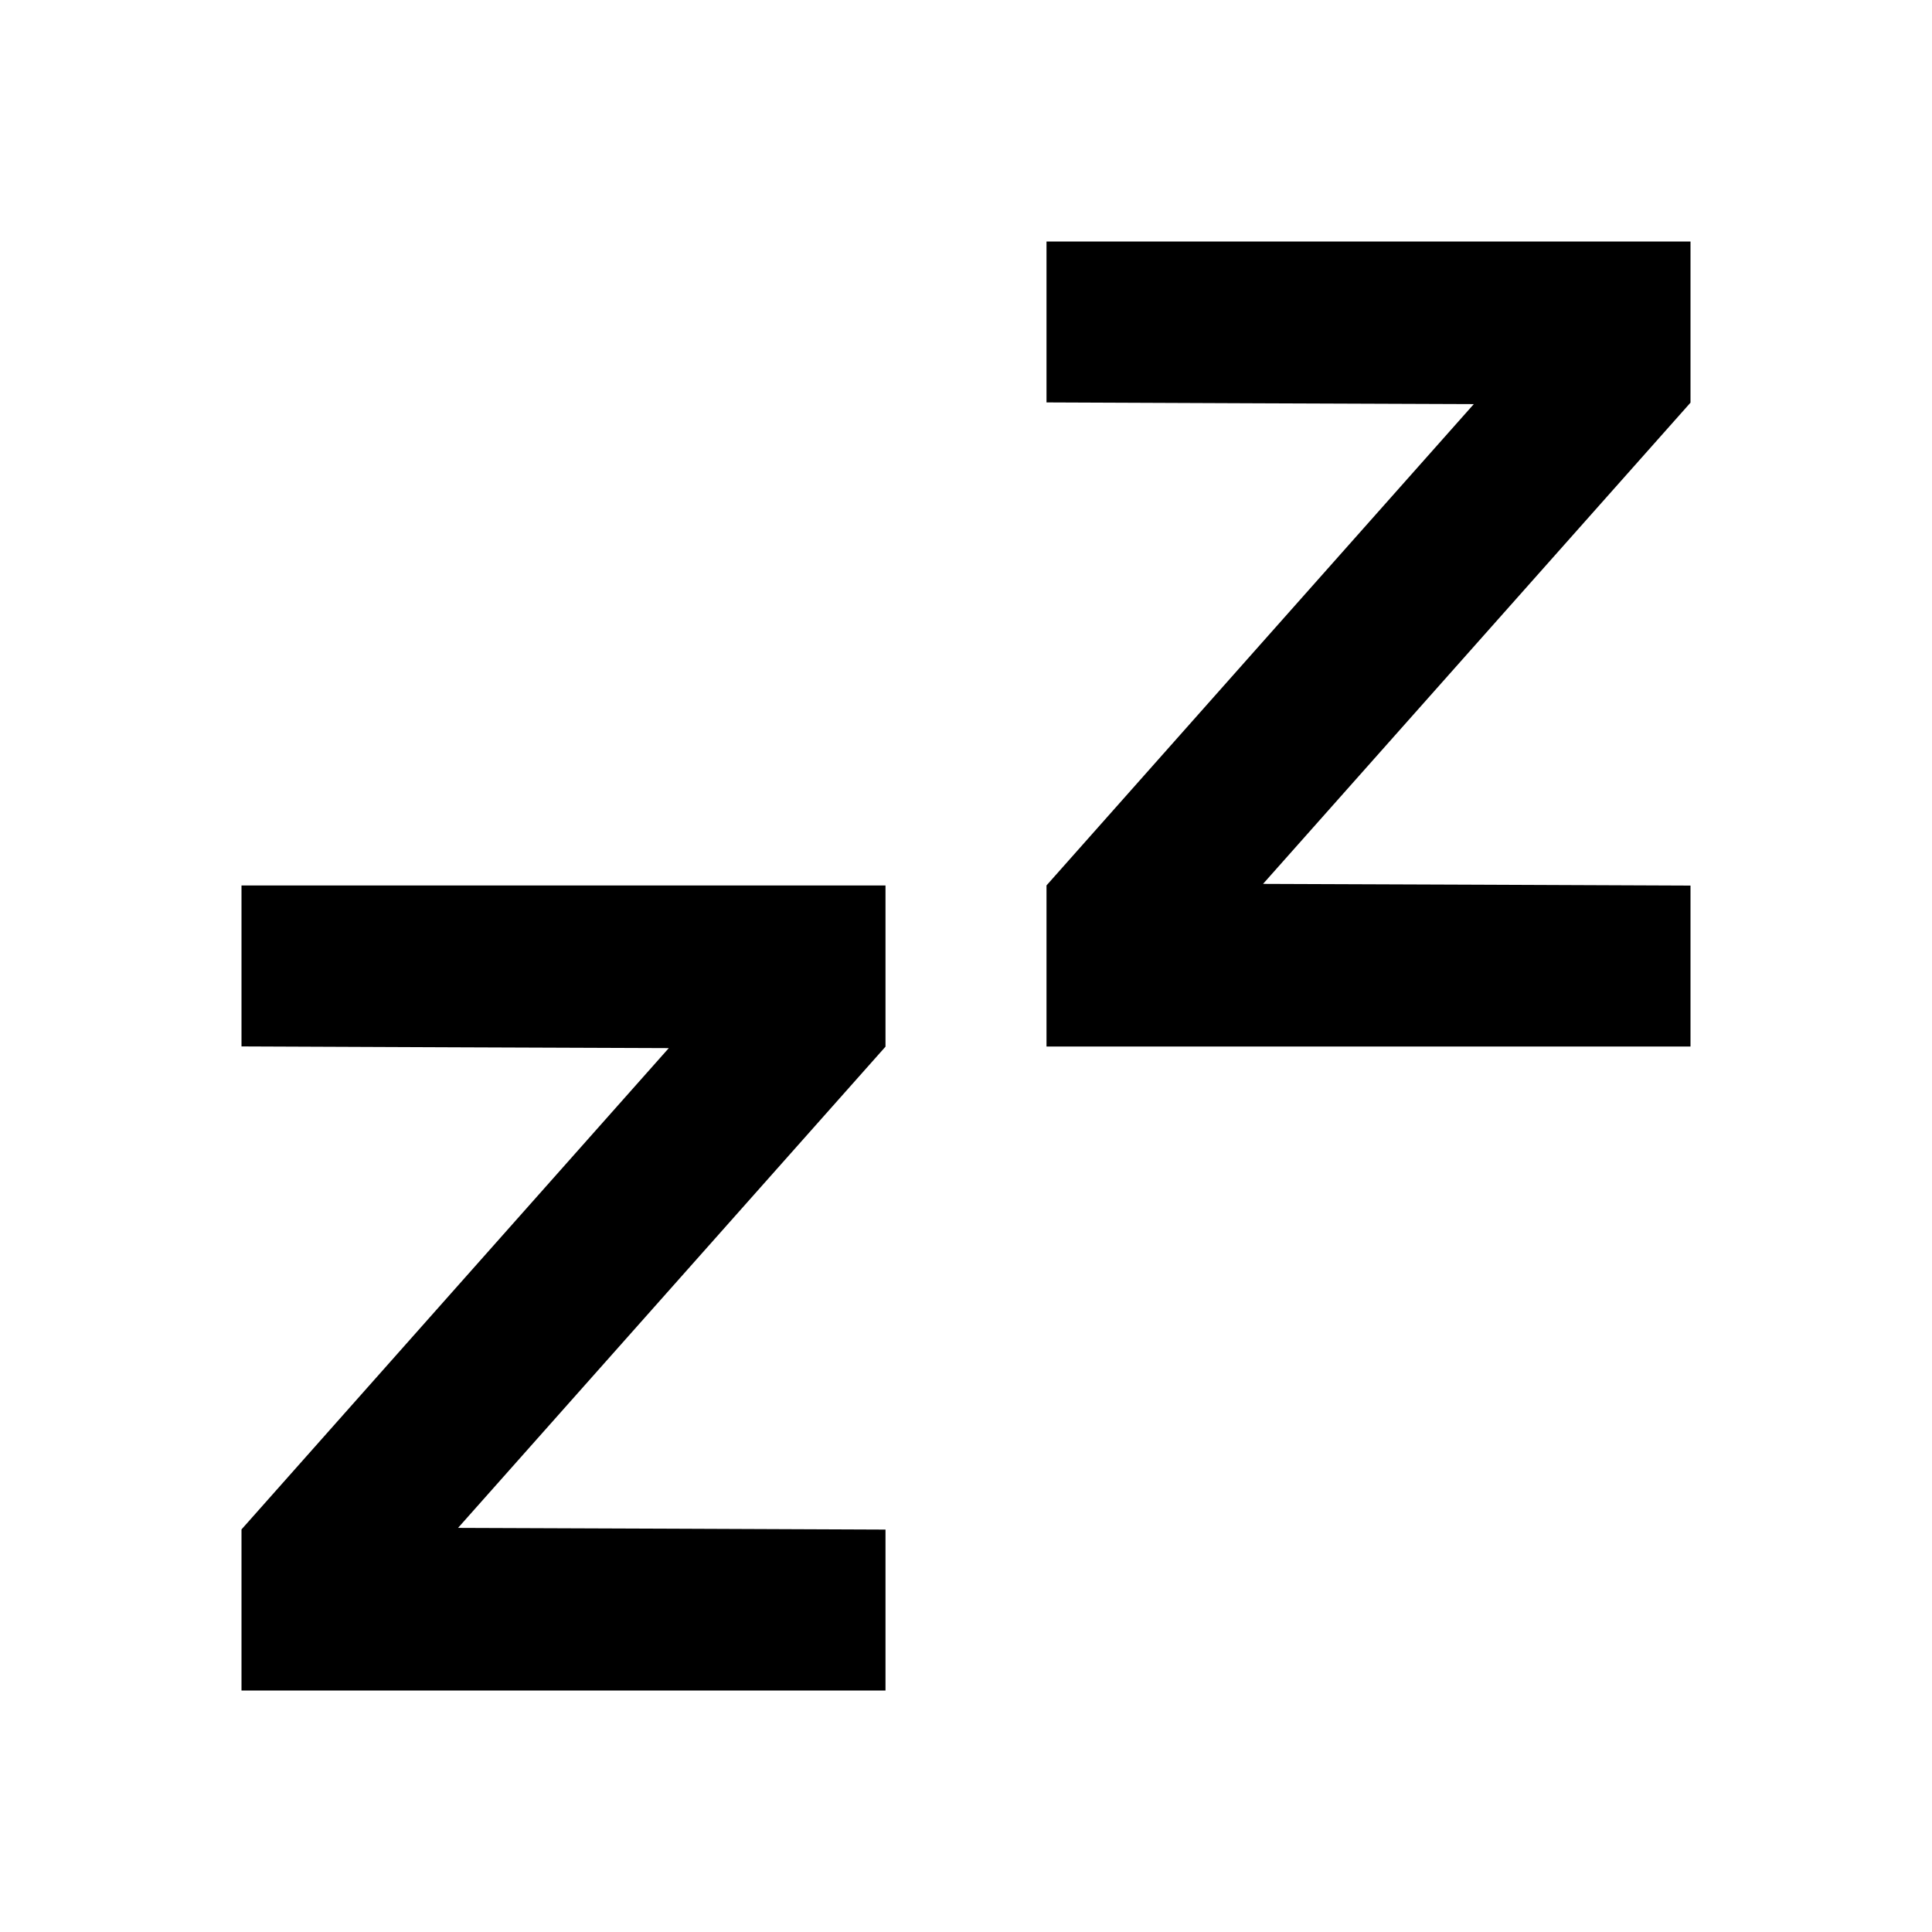 <svg viewBox="0 0 24 24" xmlns="http://www.w3.org/2000/svg"><path d="M13.000 4.000 L 13.000 4.999 15.654 5.010 L 18.308 5.020 15.654 8.009 L 13.000 10.999 13.000 11.999 L 13.000 13.000 17.000 13.000 L 21.000 13.000 21.000 12.000 L 21.000 11.001 18.345 10.990 L 15.690 10.980 18.345 7.991 L 21.000 5.002 21.000 4.001 L 21.000 3.000 17.000 3.000 L 13.000 3.000 13.000 4.000 M3.000 12.000 L 3.000 12.999 5.654 13.010 L 8.308 13.020 5.654 16.009 L 3.000 18.999 3.000 19.999 L 3.000 21.000 7.000 21.000 L 11.000 21.000 11.000 20.000 L 11.000 19.001 8.345 18.990 L 5.690 18.980 8.345 15.991 L 11.000 13.002 11.000 12.001 L 11.000 11.000 7.000 11.000 L 3.000 11.000 3.000 12.000 " stroke="none" fill-rule="evenodd" fill="black"></path></svg>